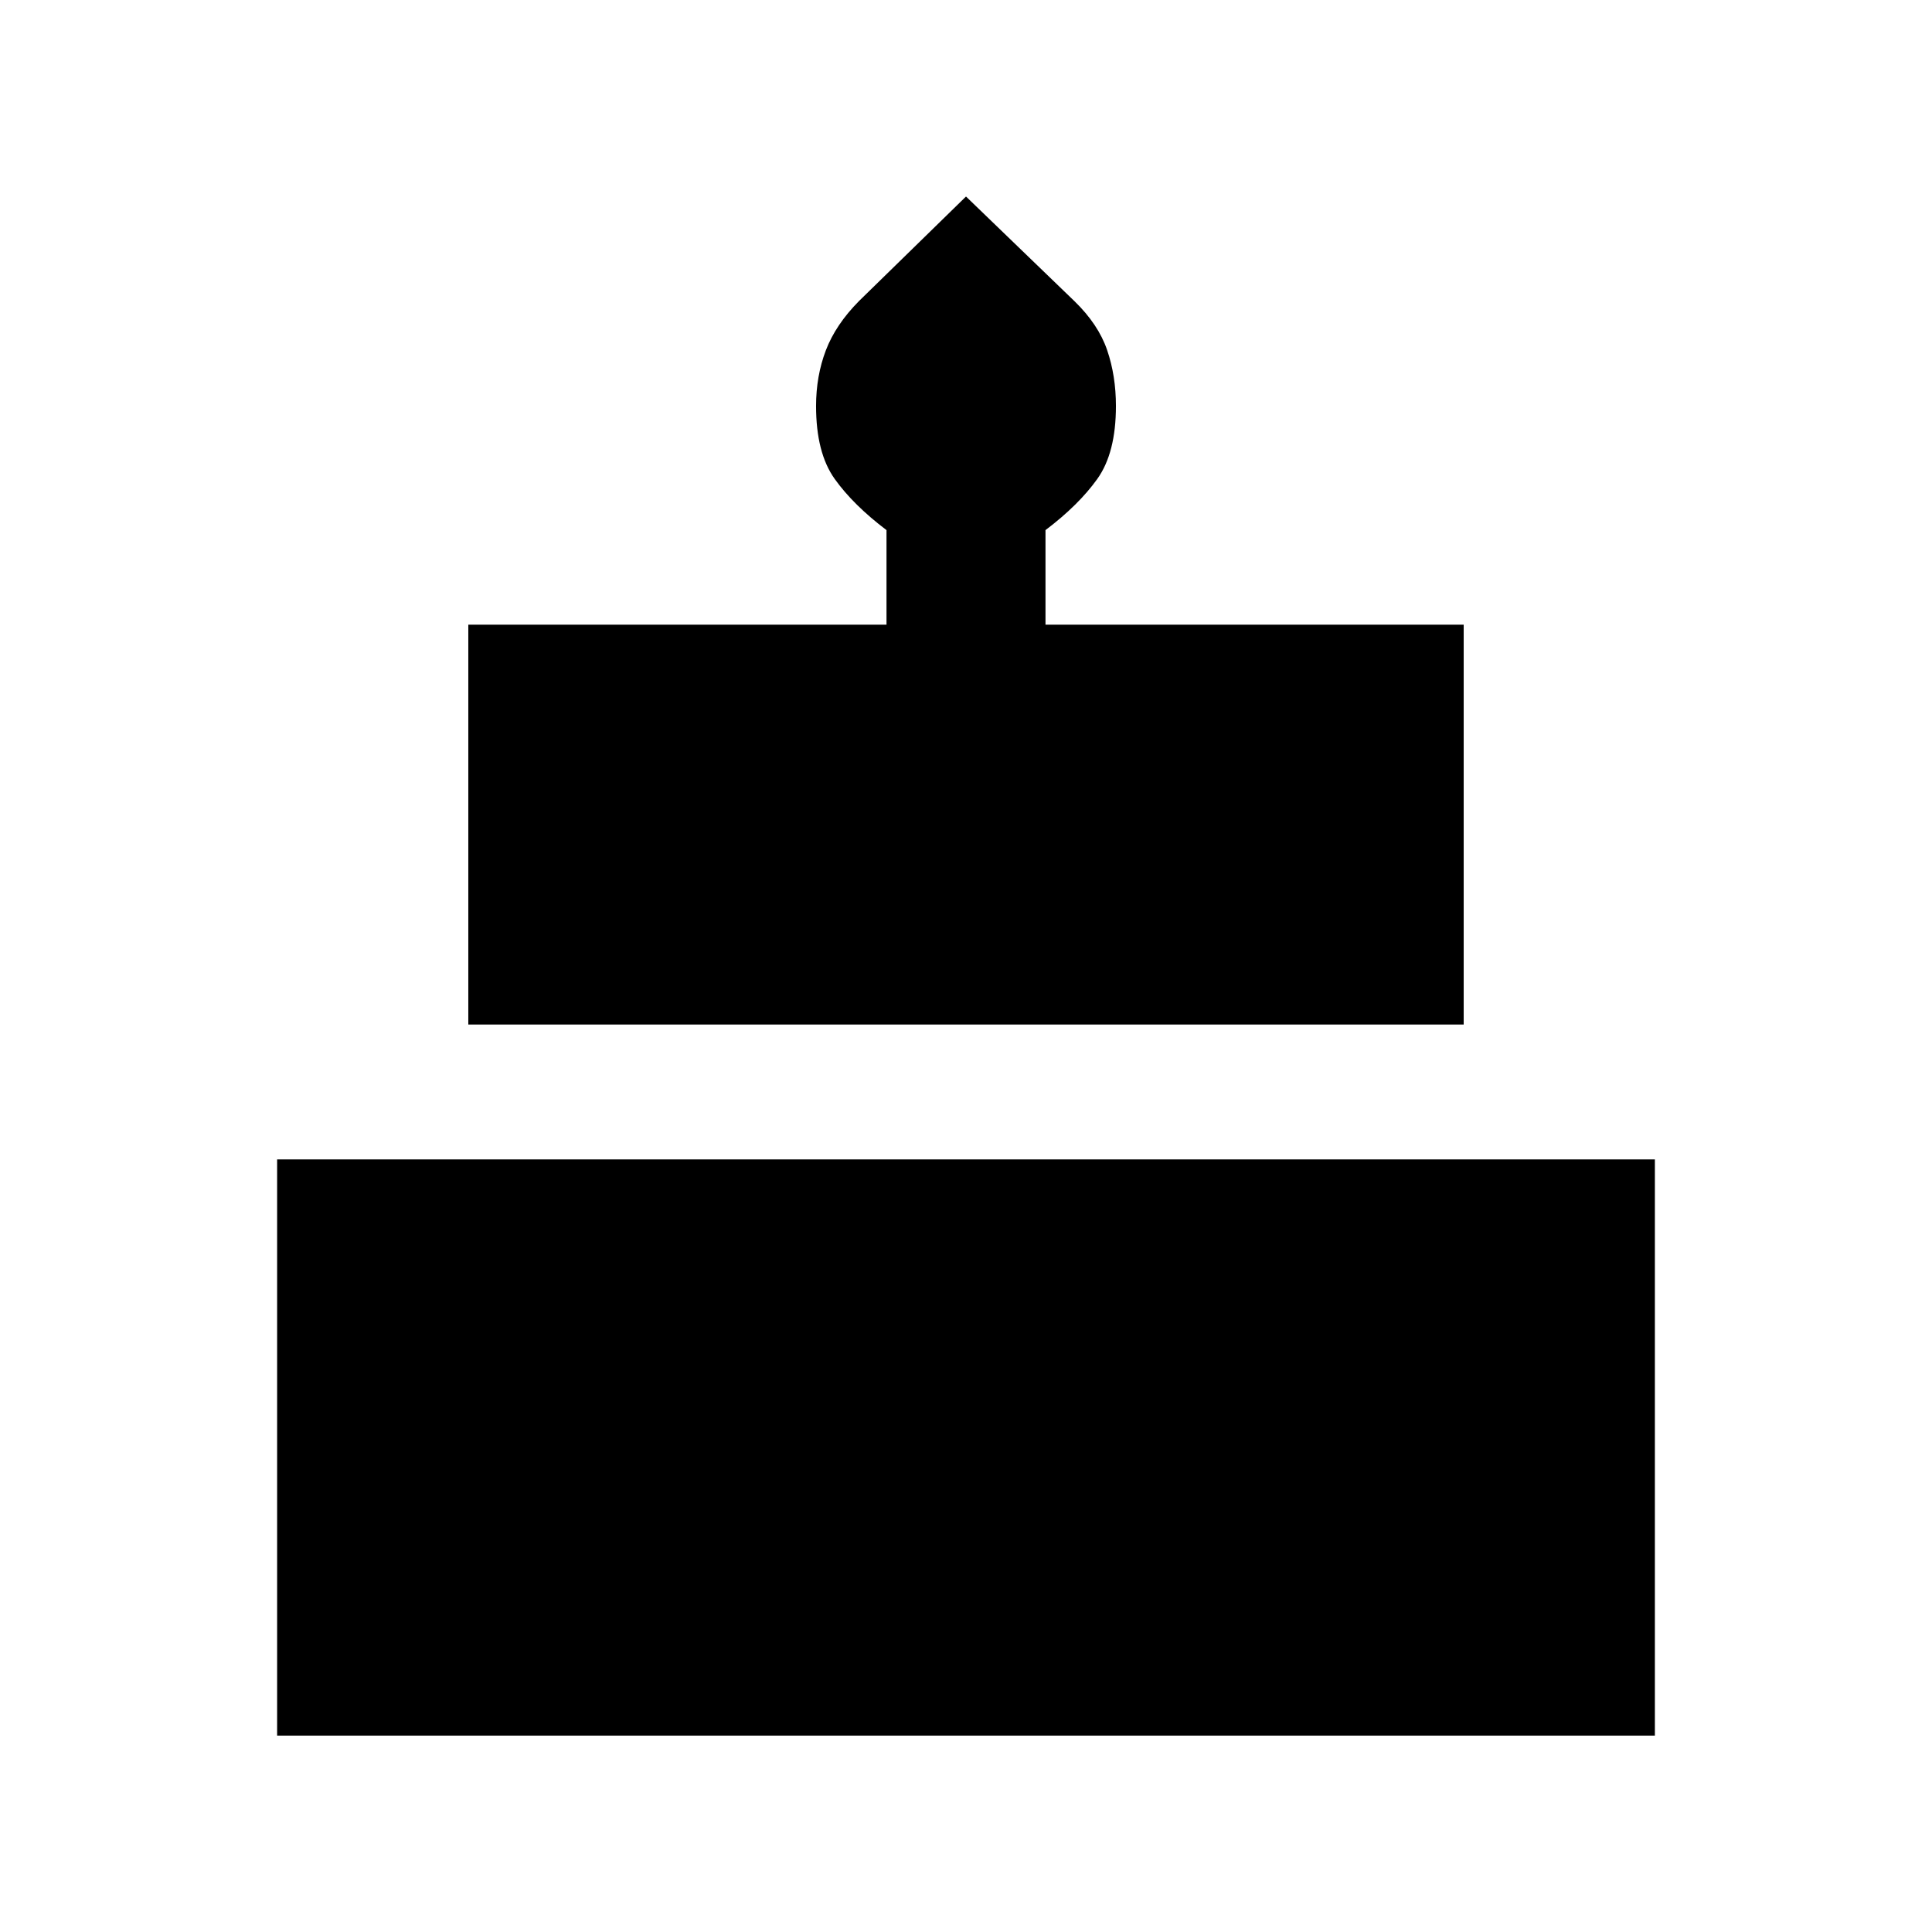 <svg xmlns="http://www.w3.org/2000/svg" height="20" viewBox="0 -960 960 960" width="20"><path d="M137.7-97.59v-286.32h684.6v286.32H137.7Zm95-353.32v-198.68h207.8v-47q-16.5-12.48-25.75-25.44-9.25-12.97-9.25-36.18 0-14.96 4.87-27.73 4.87-12.76 16.51-24.52L480-862.35l53.89 52q11.87 11.52 16.24 24.31 4.37 12.8 4.37 27.78 0 23.26-9.25 36.23-9.25 12.96-25.75 25.44v47h207.8v198.68H232.7Z"/></svg>